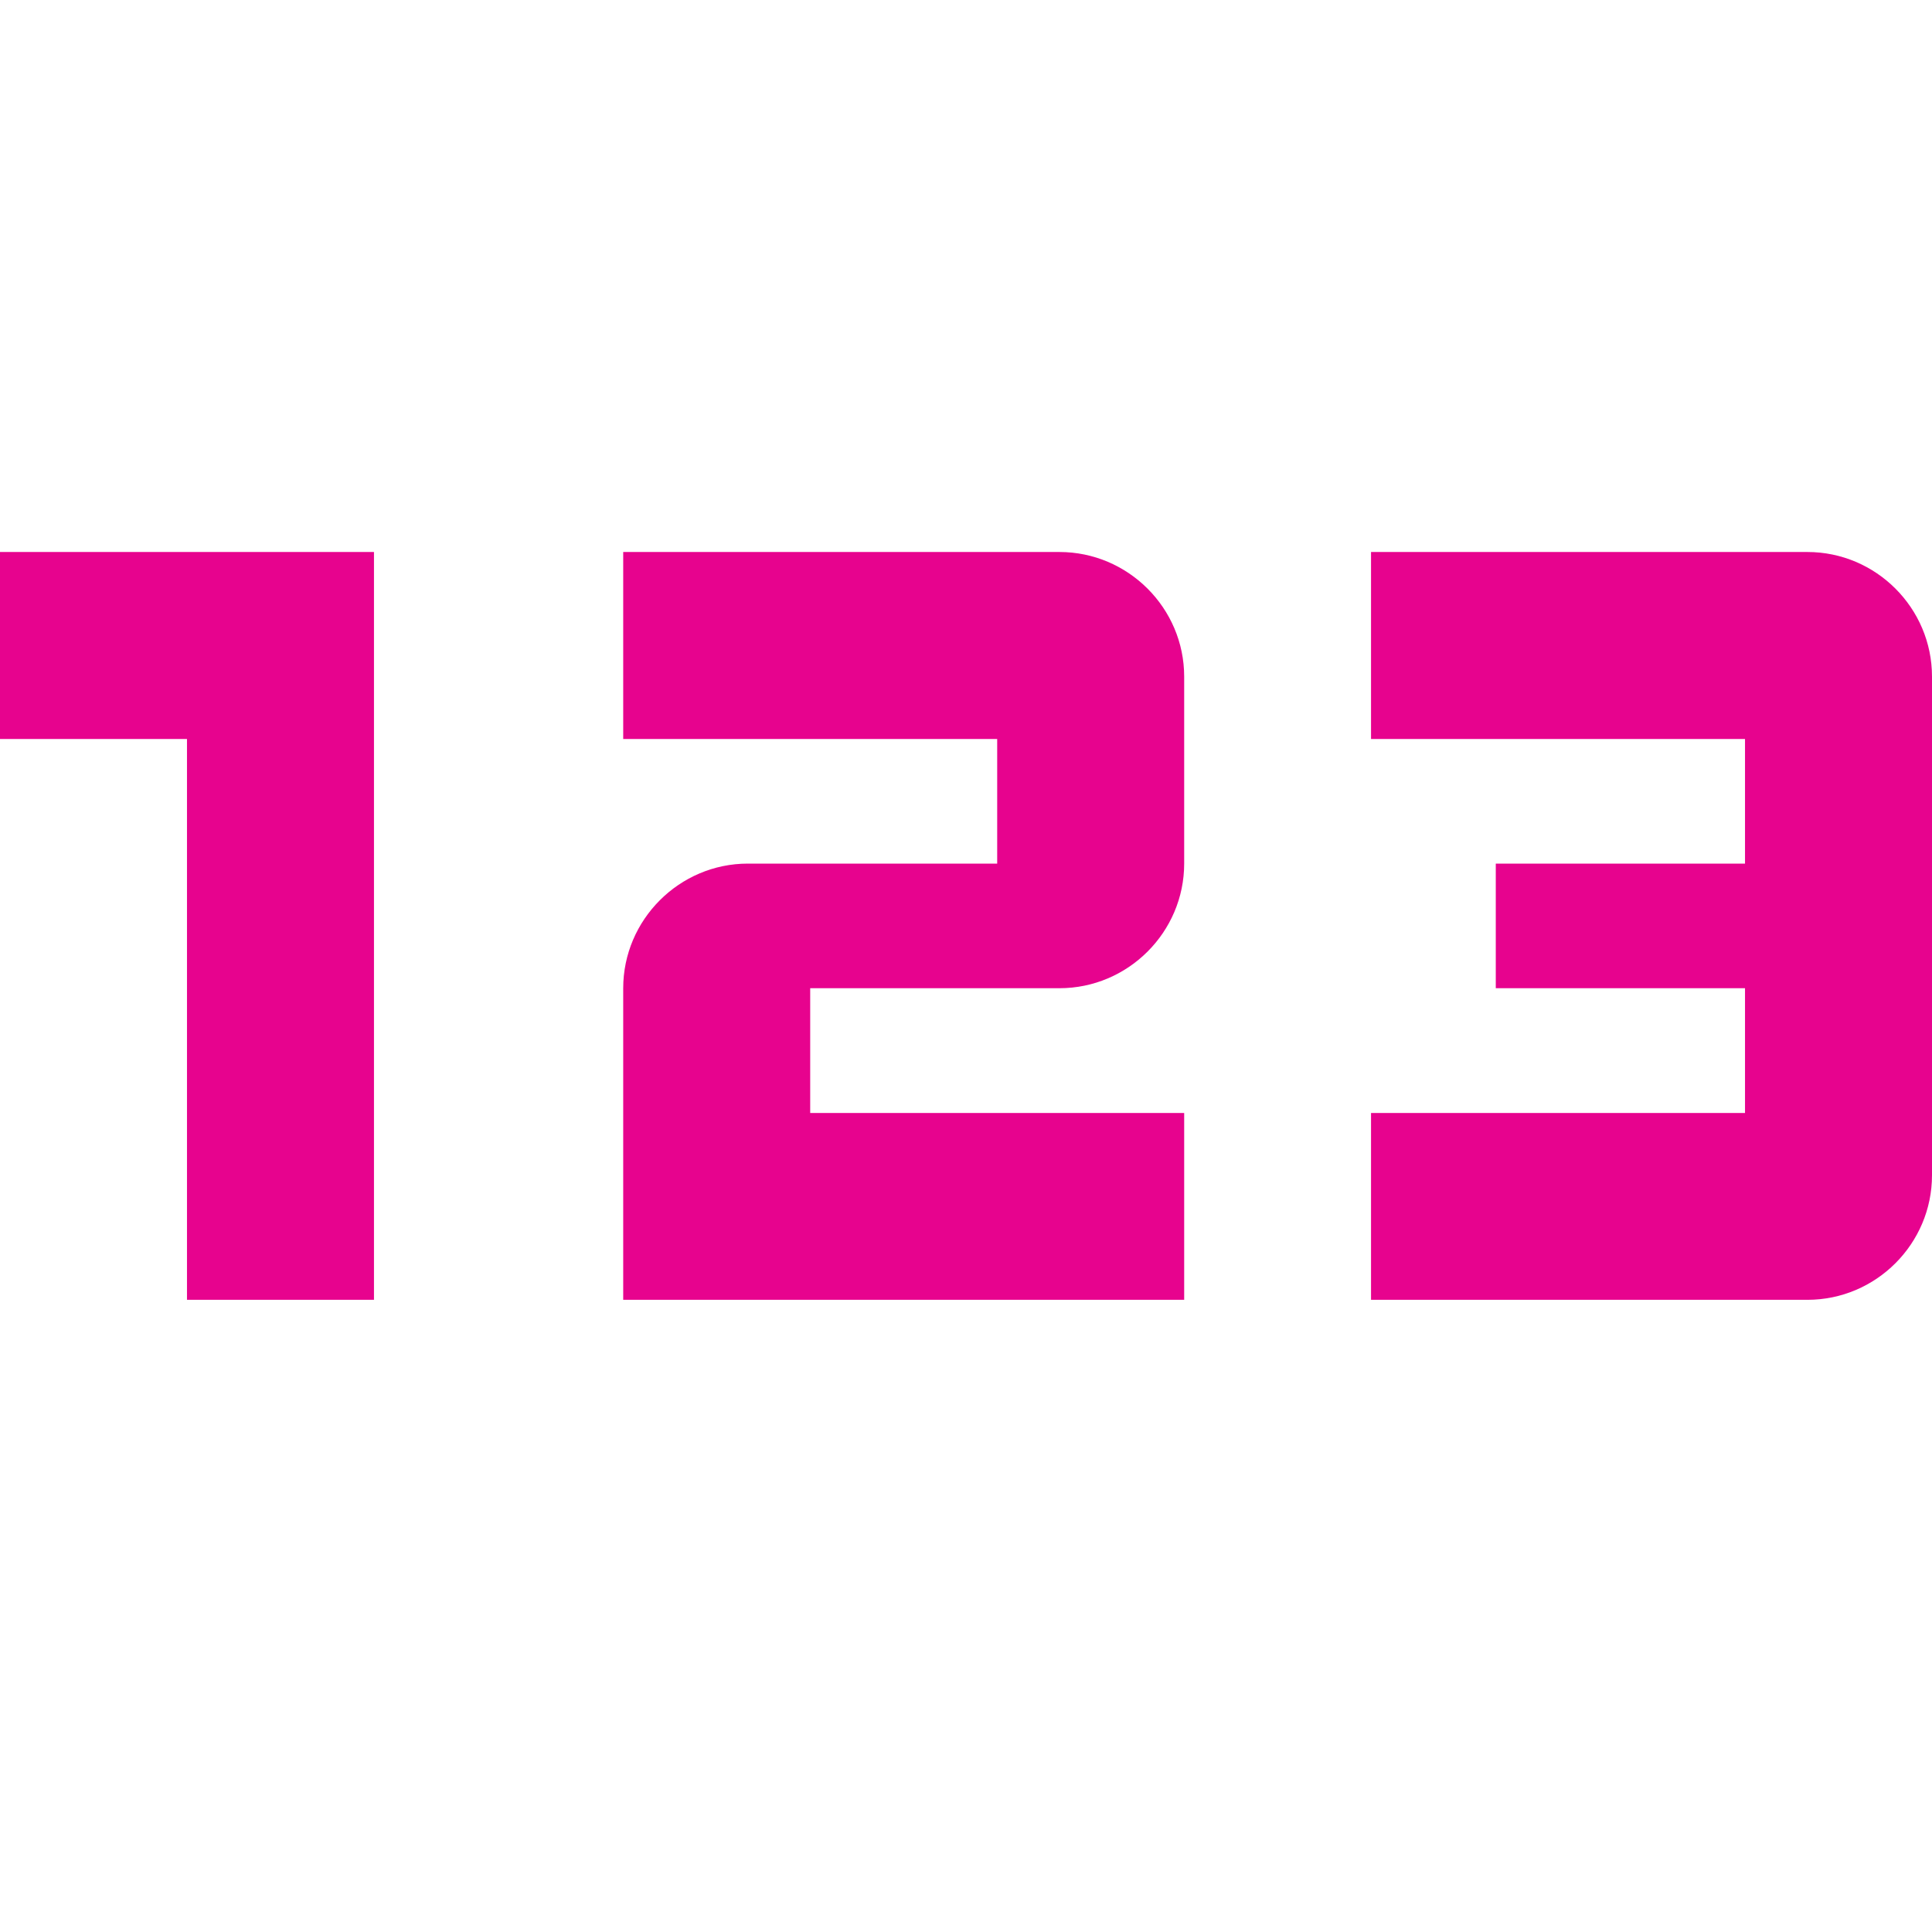 <svg width="14" height="14" viewBox="0 0 14 14" fill="none" xmlns="http://www.w3.org/2000/svg">
<path d="M2.71 9.419H1.355V5.355H0V4H2.71V9.419ZM8.581 8.065H5.871V7.161H7.677C8.174 7.161 8.581 6.755 8.581 6.258V4.903C8.581 4.406 8.174 4 7.677 4H4.516V5.355H7.226V6.258H5.419C4.923 6.258 4.516 6.665 4.516 7.161V9.419H8.581V8.065ZM14 8.516V4.903C14 4.406 13.594 4 13.097 4H9.935V5.355H12.645V6.258H10.839V7.161H12.645V8.065H9.935V9.419H13.097C13.594 9.419 14 9.013 14 8.516Z" fill="#E7038E"/>
</svg>
